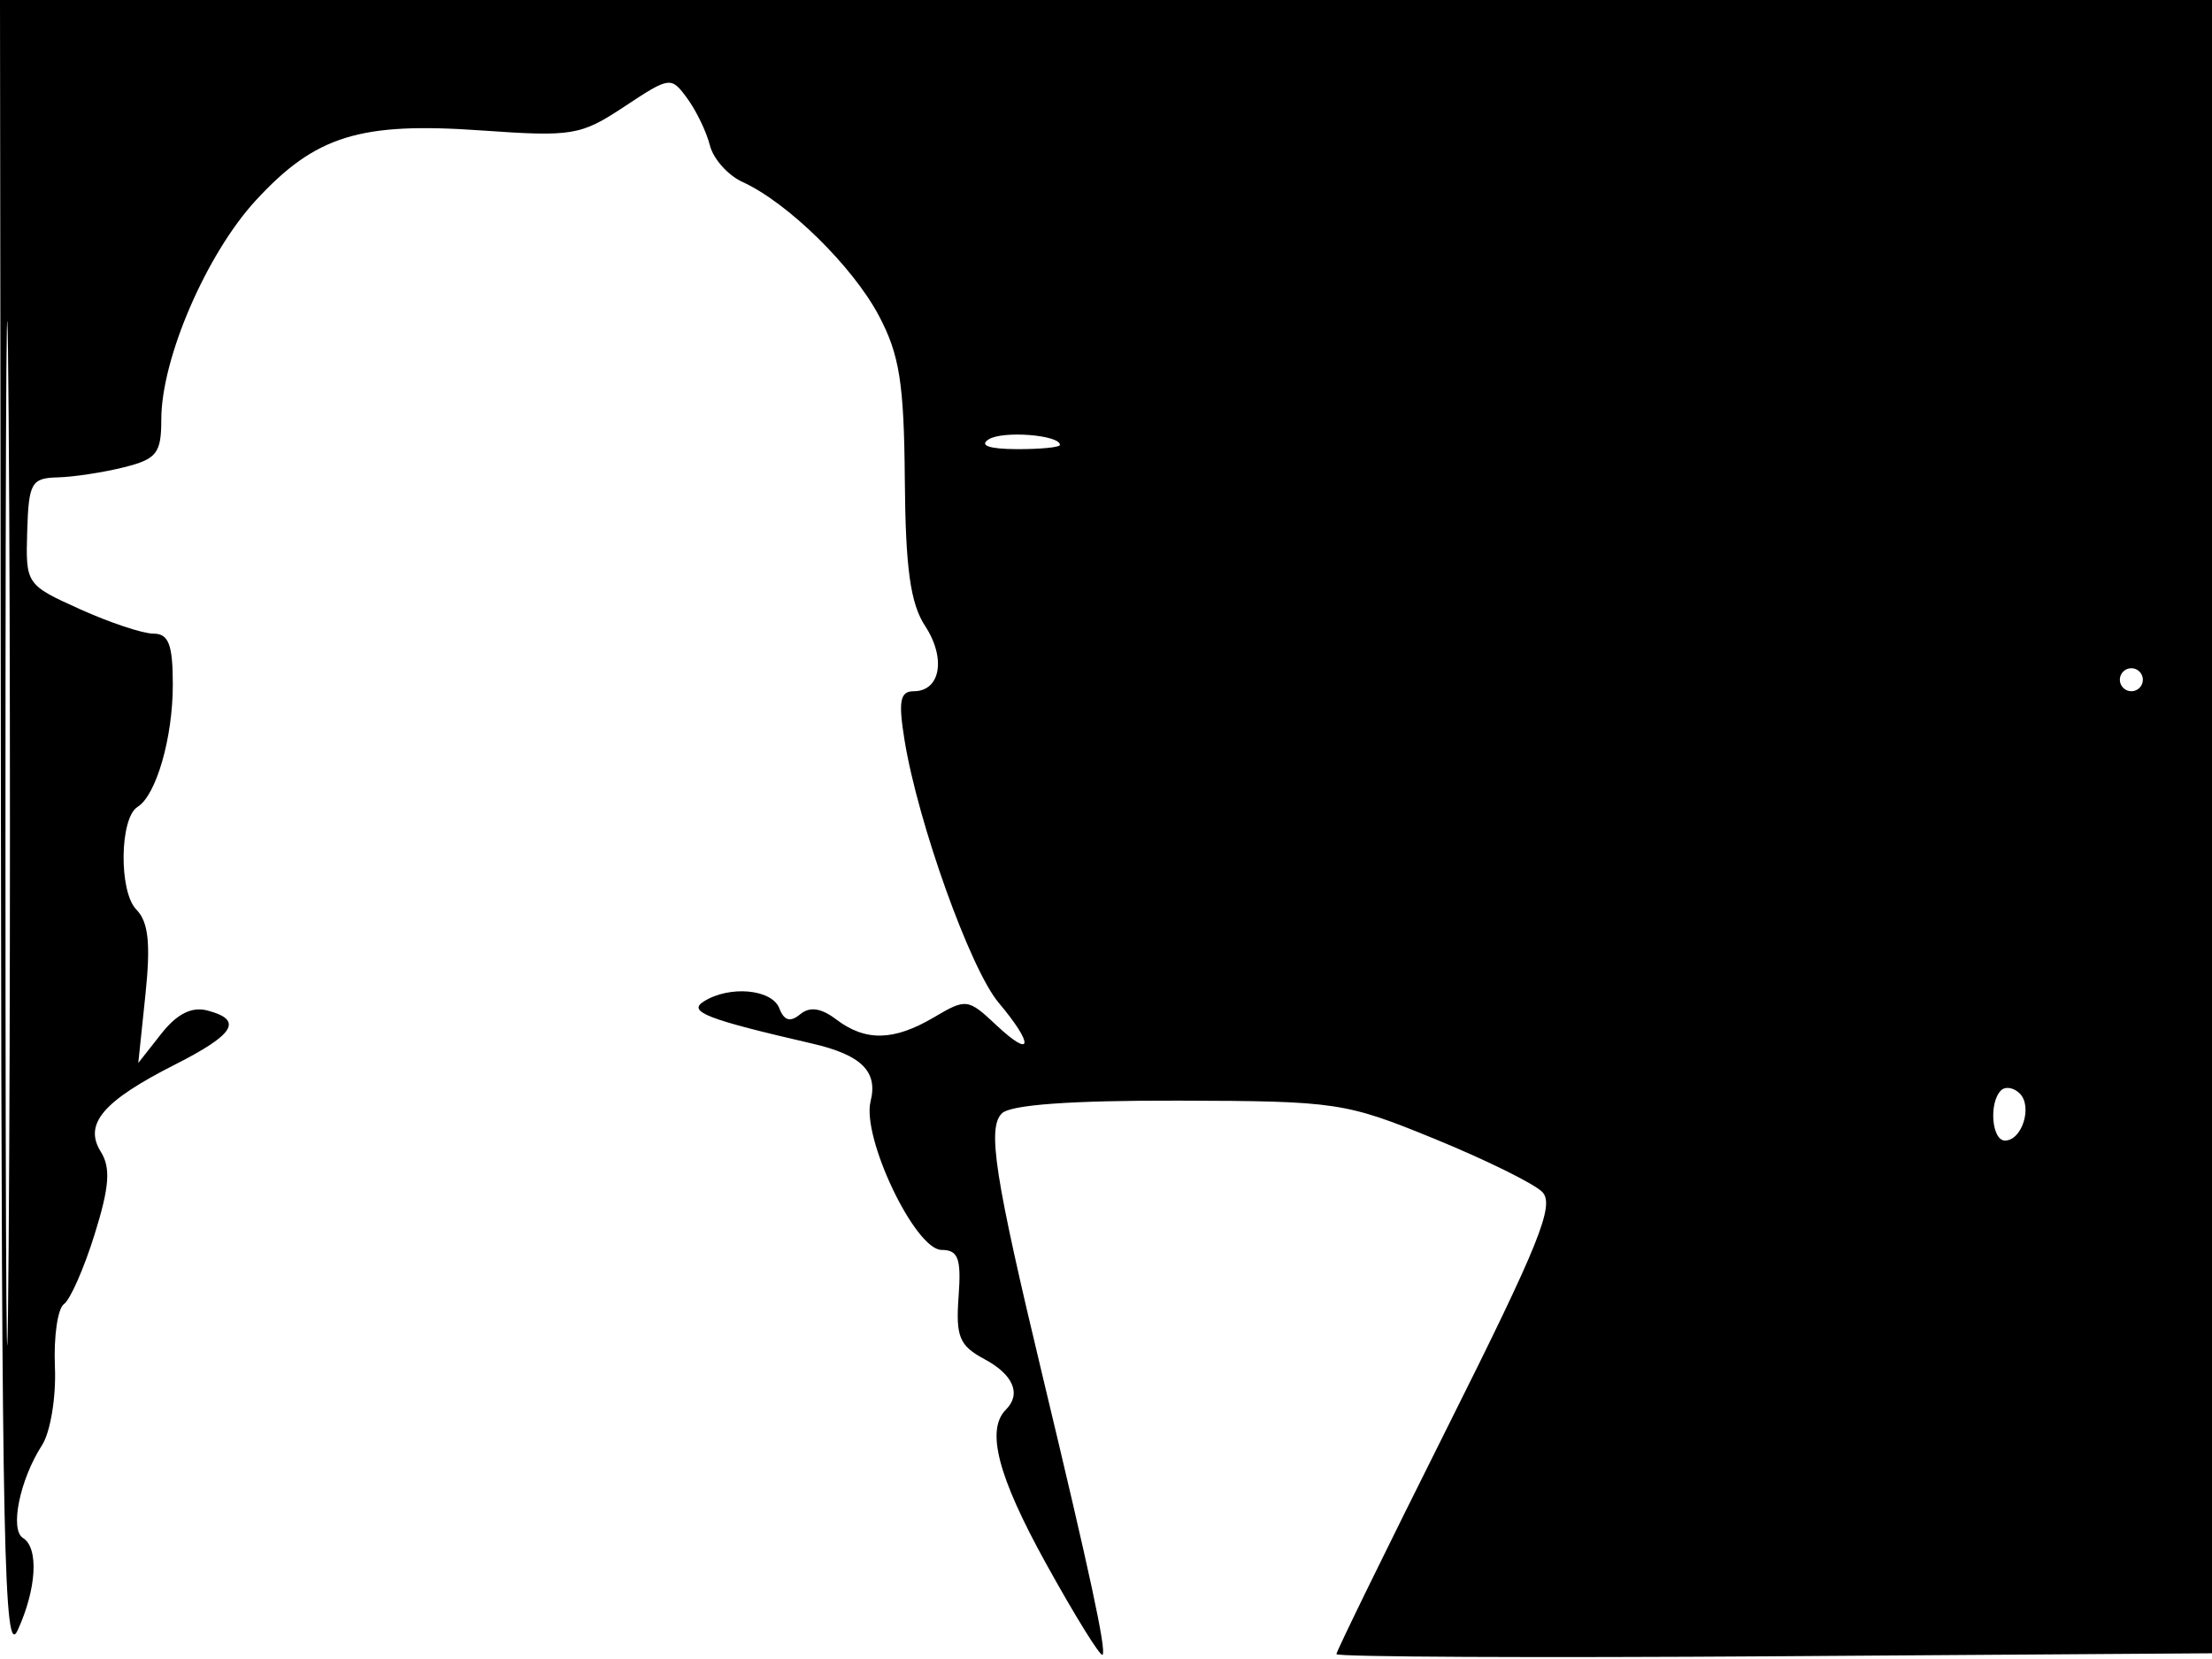 <svg xmlns="http://www.w3.org/2000/svg" width="192" height="144" viewBox="0 0 192 144" version="1.1">
	<path d="M 0.081 72.250 C 0.151 134.353, 0.355 144.079, 1.536 141.500 C 3.177 137.916, 3.382 134.354, 1.996 133.498 C 0.830 132.777, 1.723 128.418, 3.645 125.446 C 4.376 124.316, 4.881 121.253, 4.767 118.640 C 4.653 116.028, 5.006 113.577, 5.550 113.195 C 6.095 112.813, 7.293 110.090, 8.212 107.144 C 9.497 103.029, 9.622 101.367, 8.752 99.975 C 7.245 97.561, 8.934 95.574, 15.187 92.405 C 20.391 89.768, 21.133 88.530, 17.999 87.710 C 16.641 87.355, 15.357 88.002, 14.001 89.726 L 12.003 92.266 12.624 86.327 C 13.087 81.892, 12.886 80.022, 11.831 78.944 C 10.303 77.383, 10.382 71, 11.941 70.036 C 13.558 69.037, 15 64.040, 15 59.435 C 15 55.948, 14.641 55, 13.320 55 C 12.396 55, 9.521 54.042, 6.931 52.872 C 2.264 50.763, 2.223 50.703, 2.361 46.122 C 2.488 41.914, 2.724 41.494, 5 41.437 C 6.375 41.402, 8.962 41.008, 10.750 40.562 C 13.605 39.849, 14 39.345, 14 36.413 C 14 31.122, 17.920 22.043, 22.215 17.382 C 27.383 11.776, 31.245 10.579, 41.763 11.321 C 49.695 11.881, 50.400 11.764, 54.198 9.250 C 58.151 6.634, 58.250 6.621, 59.655 8.543 C 60.443 9.619, 61.327 11.456, 61.620 12.625 C 61.914 13.793, 63.189 15.221, 64.454 15.797 C 68.373 17.583, 74.016 23.119, 76.287 27.405 C 78.078 30.787, 78.470 33.265, 78.537 41.634 C 78.598 49.336, 79.021 52.383, 80.298 54.331 C 82.137 57.139, 81.636 60, 79.305 60 C 78.121 60, 77.963 60.853, 78.514 64.250 C 79.678 71.424, 84.226 84.115, 86.676 87.027 C 89.772 90.706, 89.642 91.952, 86.473 88.975 C 84.024 86.674, 83.857 86.653, 81.069 88.300 C 77.582 90.360, 75.130 90.413, 72.582 88.485 C 71.261 87.486, 70.286 87.348, 69.449 88.042 C 68.597 88.750, 68.059 88.595, 67.648 87.526 C 67.005 85.849, 63.315 85.515, 61.078 86.931 C 59.673 87.820, 61.336 88.465, 70.500 90.582 C 74.770 91.569, 76.217 92.998, 75.568 95.585 C 74.779 98.729, 79.429 108.479, 81.724 108.491 C 83.181 108.498, 83.447 109.229, 83.204 112.556 C 82.951 116.032, 83.273 116.808, 85.454 117.975 C 87.955 119.314, 88.670 120.997, 87.313 122.354 C 85.557 124.109, 86.613 128.156, 90.806 135.736 C 93.312 140.266, 95.514 143.819, 95.700 143.633 C 96.052 143.282, 94.621 136.630, 90.510 119.500 C 86.336 102.105, 85.685 97.915, 86.959 96.643 C 87.715 95.890, 92.943 95.512, 102.303 95.535 C 116.004 95.569, 116.779 95.685, 124.500 98.843 C 128.900 100.642, 133.108 102.713, 133.852 103.445 C 134.984 104.559, 133.646 107.885, 125.602 123.952 C 120.321 134.500, 116 143.331, 116 143.577 C 116 143.823, 133.212 143.906, 154.250 143.762 L 192.500 143.500 192.757 71.750 L 193.013 0 96.507 0 L 0 0 0.081 72.250 M 0.474 72.500 C 0.474 112.100, 0.598 128.154, 0.750 108.176 C 0.901 88.198, 0.901 55.798, 0.750 36.176 C 0.598 16.554, 0.474 32.900, 0.474 72.500 M 85.815 38.136 C 84.977 38.667, 85.860 38.975, 88.250 38.985 C 90.313 38.993, 92 38.827, 92 38.617 C 92 37.750, 87.032 37.364, 85.815 38.136 M 184 59 C 184 59.550, 184.450 60, 185 60 C 185.550 60, 186 59.550, 186 59 C 186 58.450, 185.550 58, 185 58 C 184.450 58, 184 58.450, 184 59 M 173.683 94.650 C 172.618 95.715, 172.881 99, 174.031 99 C 175.510 99, 176.441 96.041, 175.316 94.916 C 174.794 94.394, 174.059 94.274, 173.683 94.650" stroke="none" fill="black" fill-rule="evenodd"/>
</svg>